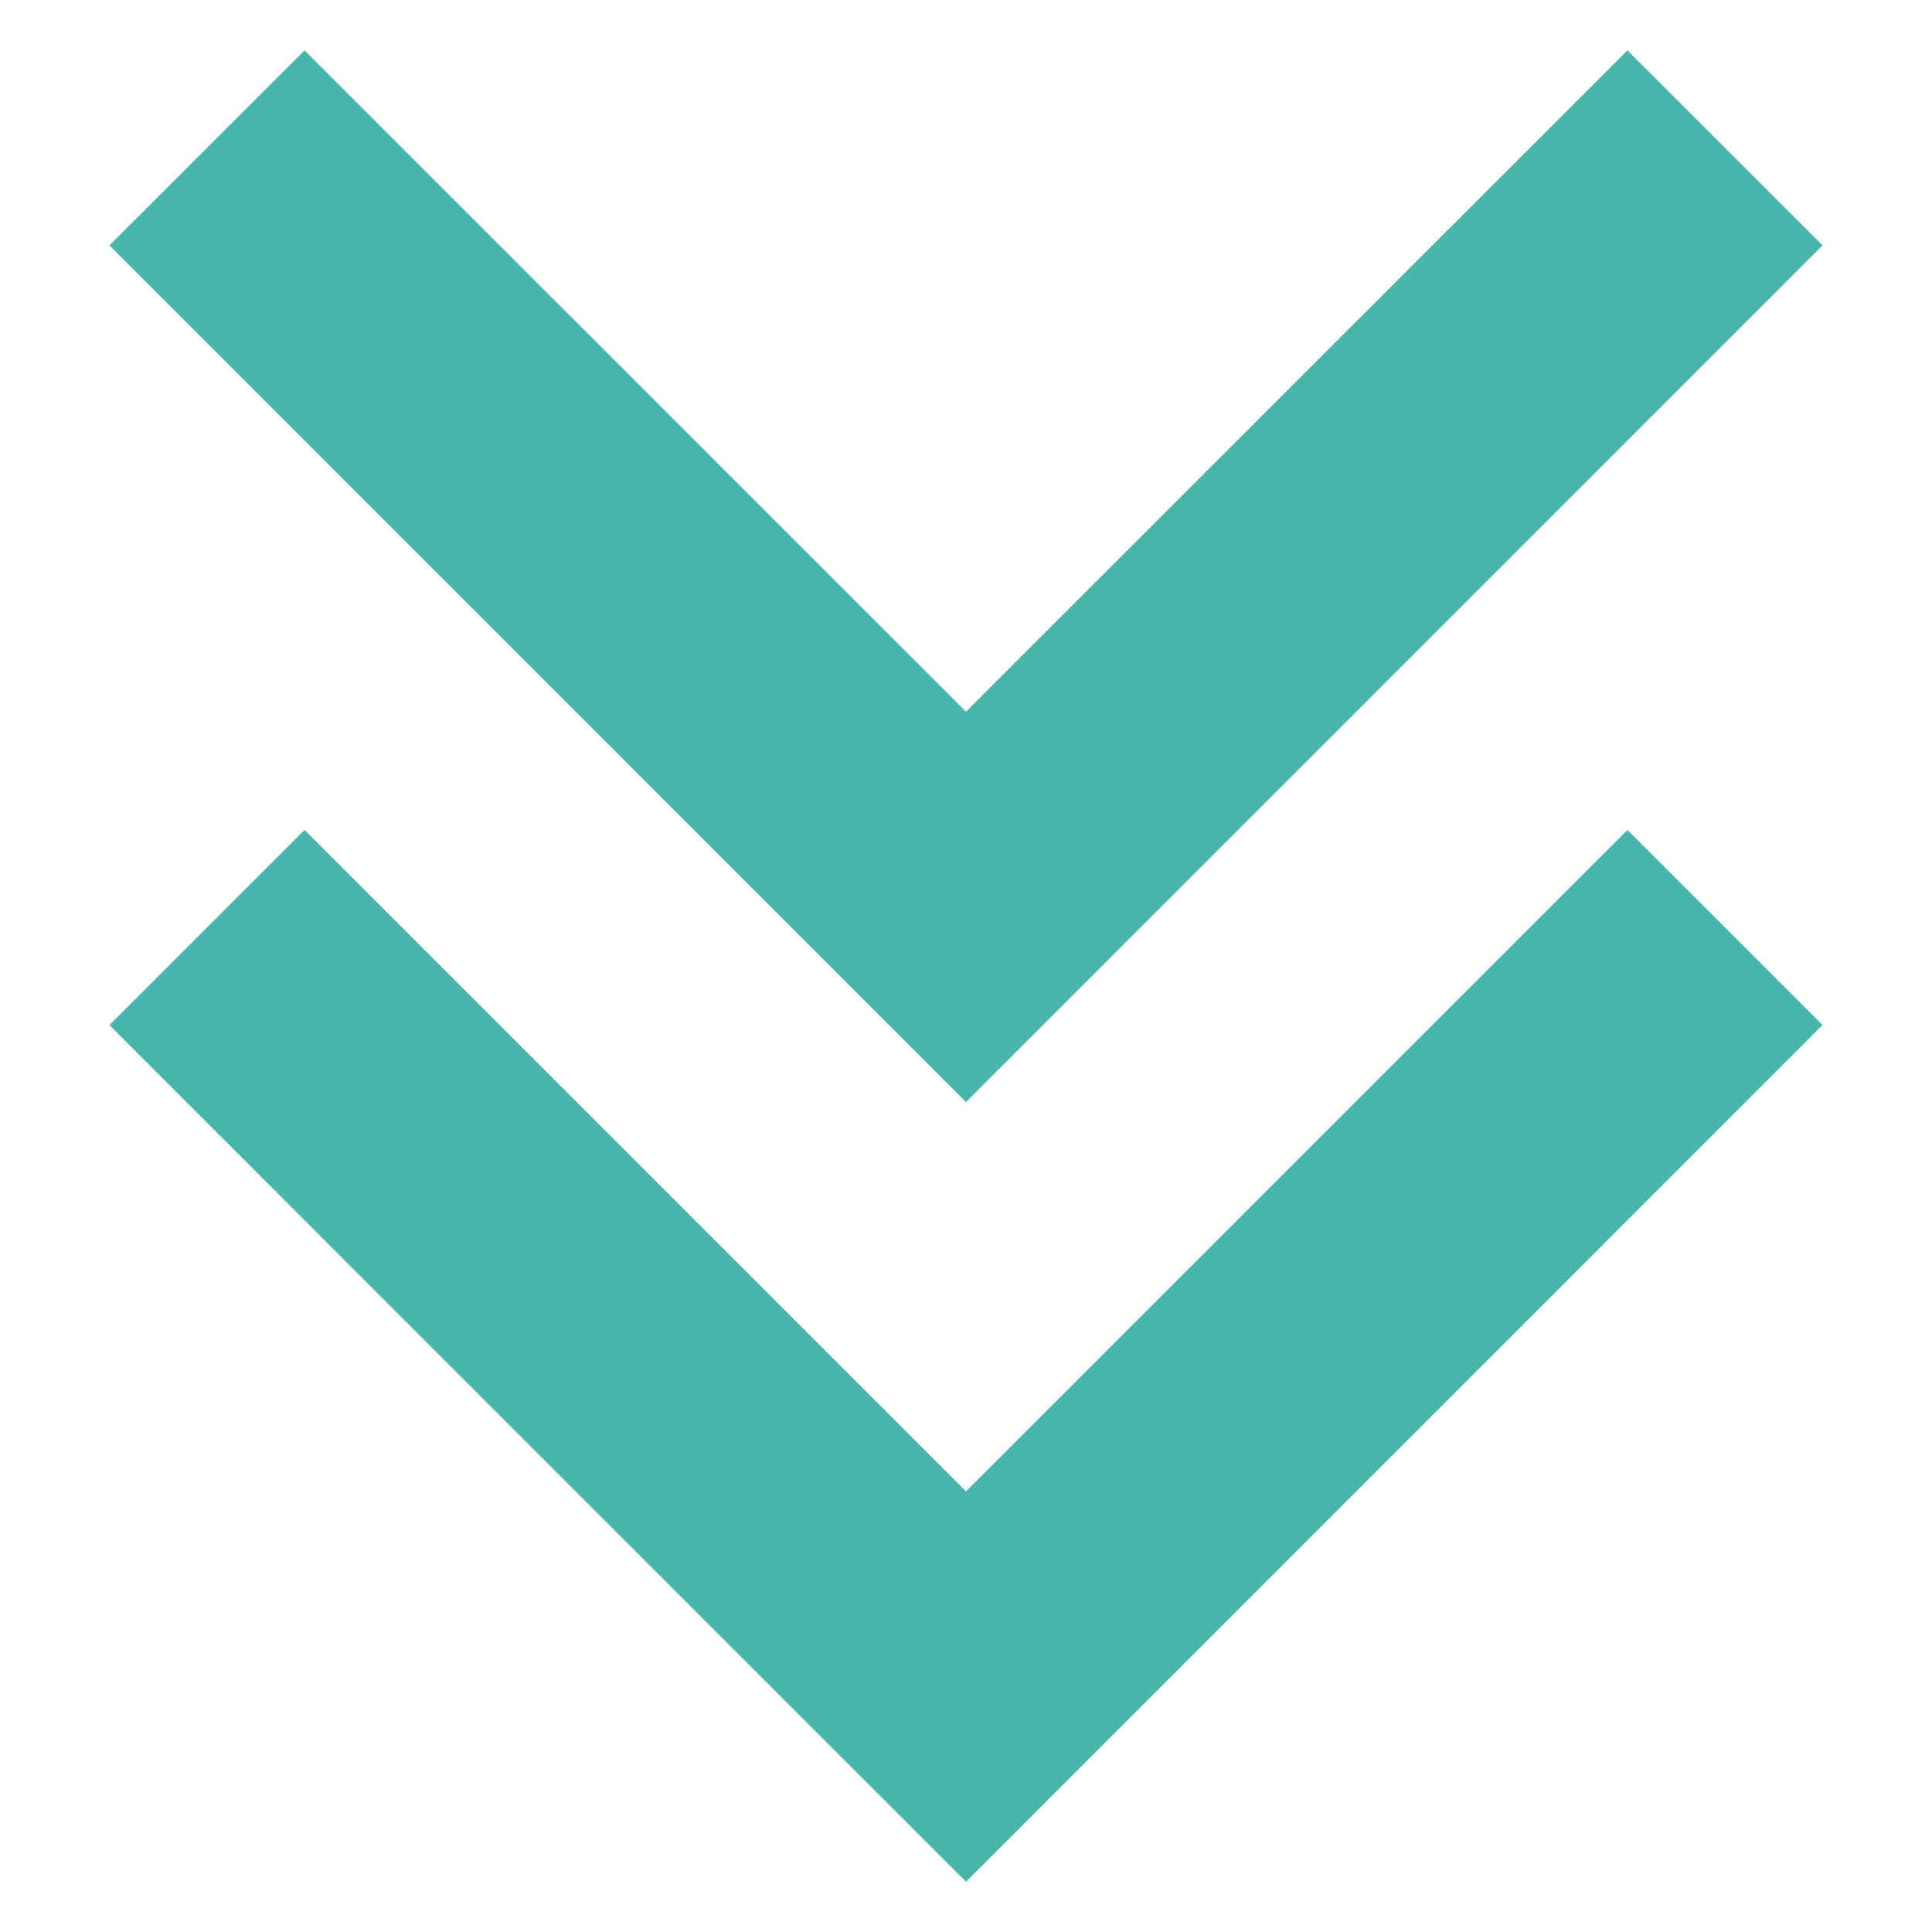 <svg width="14" height="14" viewBox="0 0 14 14" fill="none" xmlns="http://www.w3.org/2000/svg">
<path d="M7 13.636L13.207 7.428L11.793 6.014L7 10.807L2.207 6.014L0.793 7.428L7 13.636ZM7 7.986L13.207 1.778L11.793 0.365L7 5.157L2.207 0.365L0.793 1.778L7 7.986Z" fill="#49B6AE"/>
</svg>
